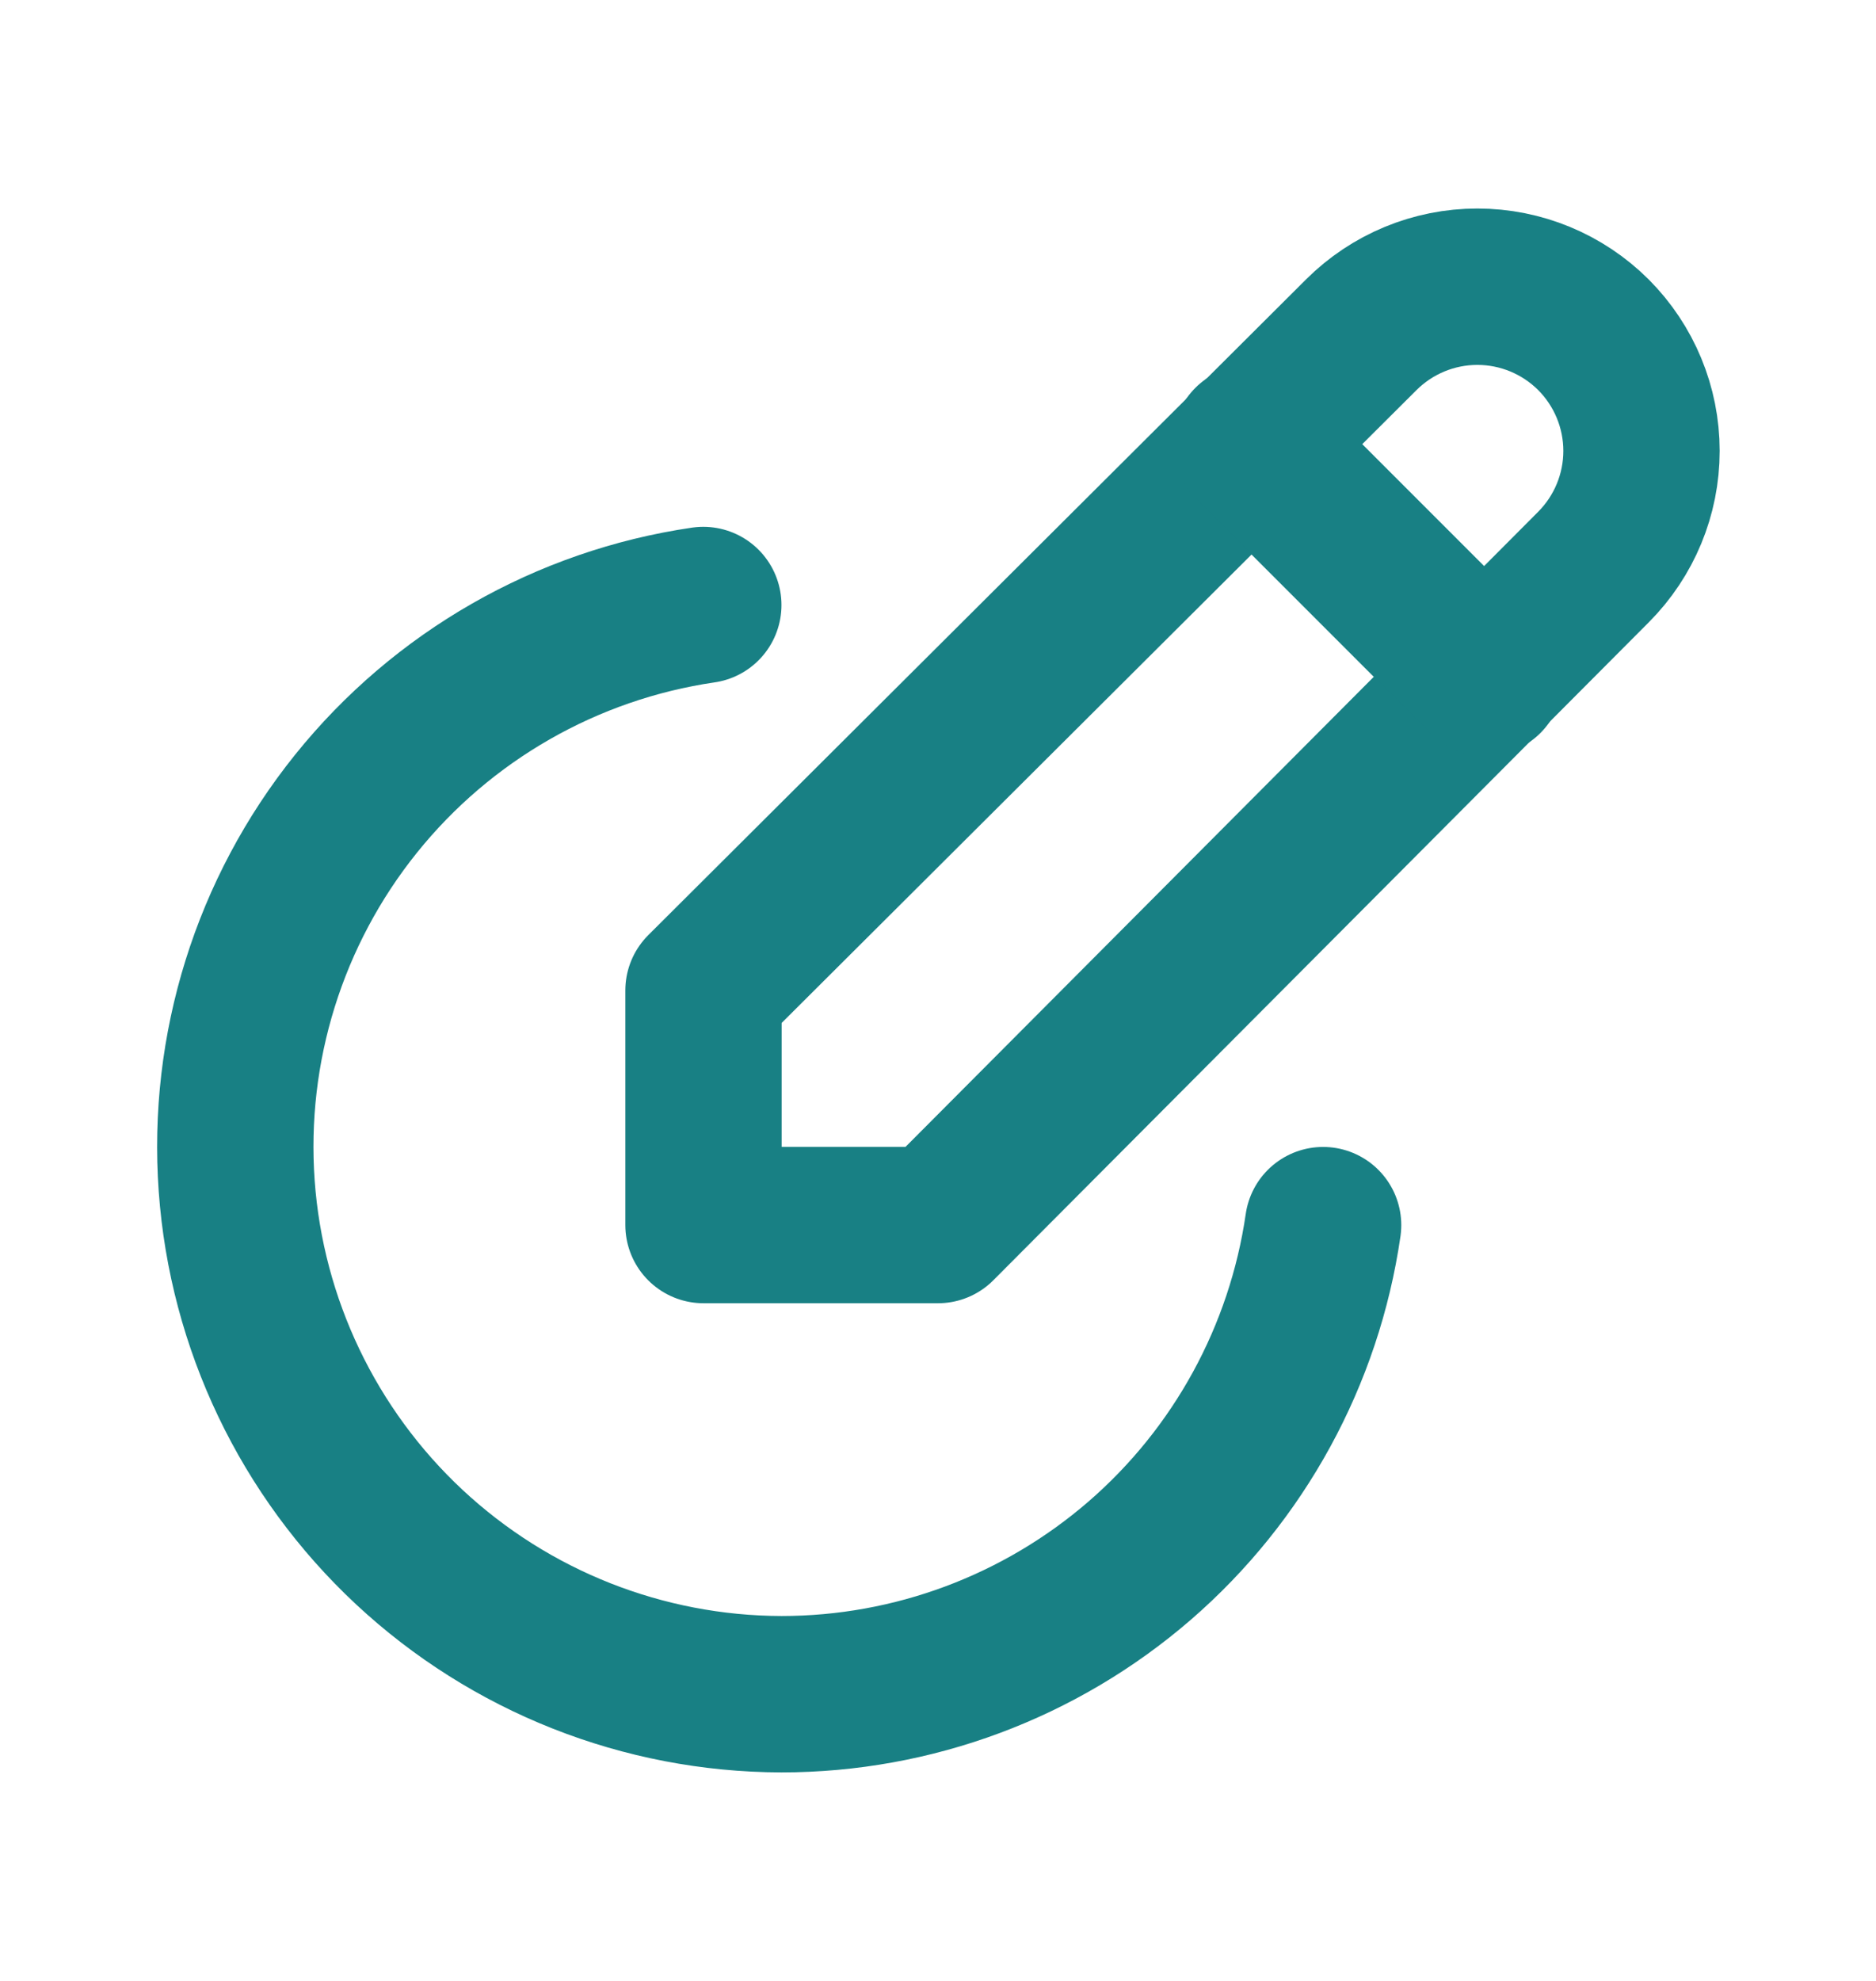 <svg width="18" height="19" viewBox="0 0 18 19" fill="none" xmlns="http://www.w3.org/2000/svg">
<g clip-path="url(#clip0_45_654)">
<path d="M9 11.75L15.289 5.439C15.584 5.143 15.75 4.743 15.75 4.325C15.75 3.907 15.584 3.507 15.289 3.211C14.993 2.916 14.593 2.75 14.175 2.75C13.757 2.75 13.357 2.916 13.061 3.211L6.75 9.5V11.75H9Z" stroke="#188084" stroke-width="1.5" stroke-linecap="round" stroke-linejoin="round"/>
<path d="M12 4.25L14.25 6.5" stroke="#188084" stroke-width="1.5" stroke-linecap="round" stroke-linejoin="round"/>
<path d="M6.748 5.803C5.436 5.995 4.246 6.676 3.415 7.71C2.585 8.743 2.176 10.052 2.271 11.375C2.366 12.697 2.958 13.935 3.927 14.839C4.897 15.743 6.172 16.247 7.498 16.25C8.76 16.25 9.98 15.795 10.935 14.969C11.889 14.143 12.514 13 12.695 11.751" stroke="#188084" stroke-width="1.5" stroke-linecap="round" stroke-linejoin="round"/>
</g>
<defs>
<clipPath id="clip0_45_654">
<rect width="18" height="18" fill="white" transform="translate(0 0.5)"/>
</clipPath>
</defs>
</svg>

